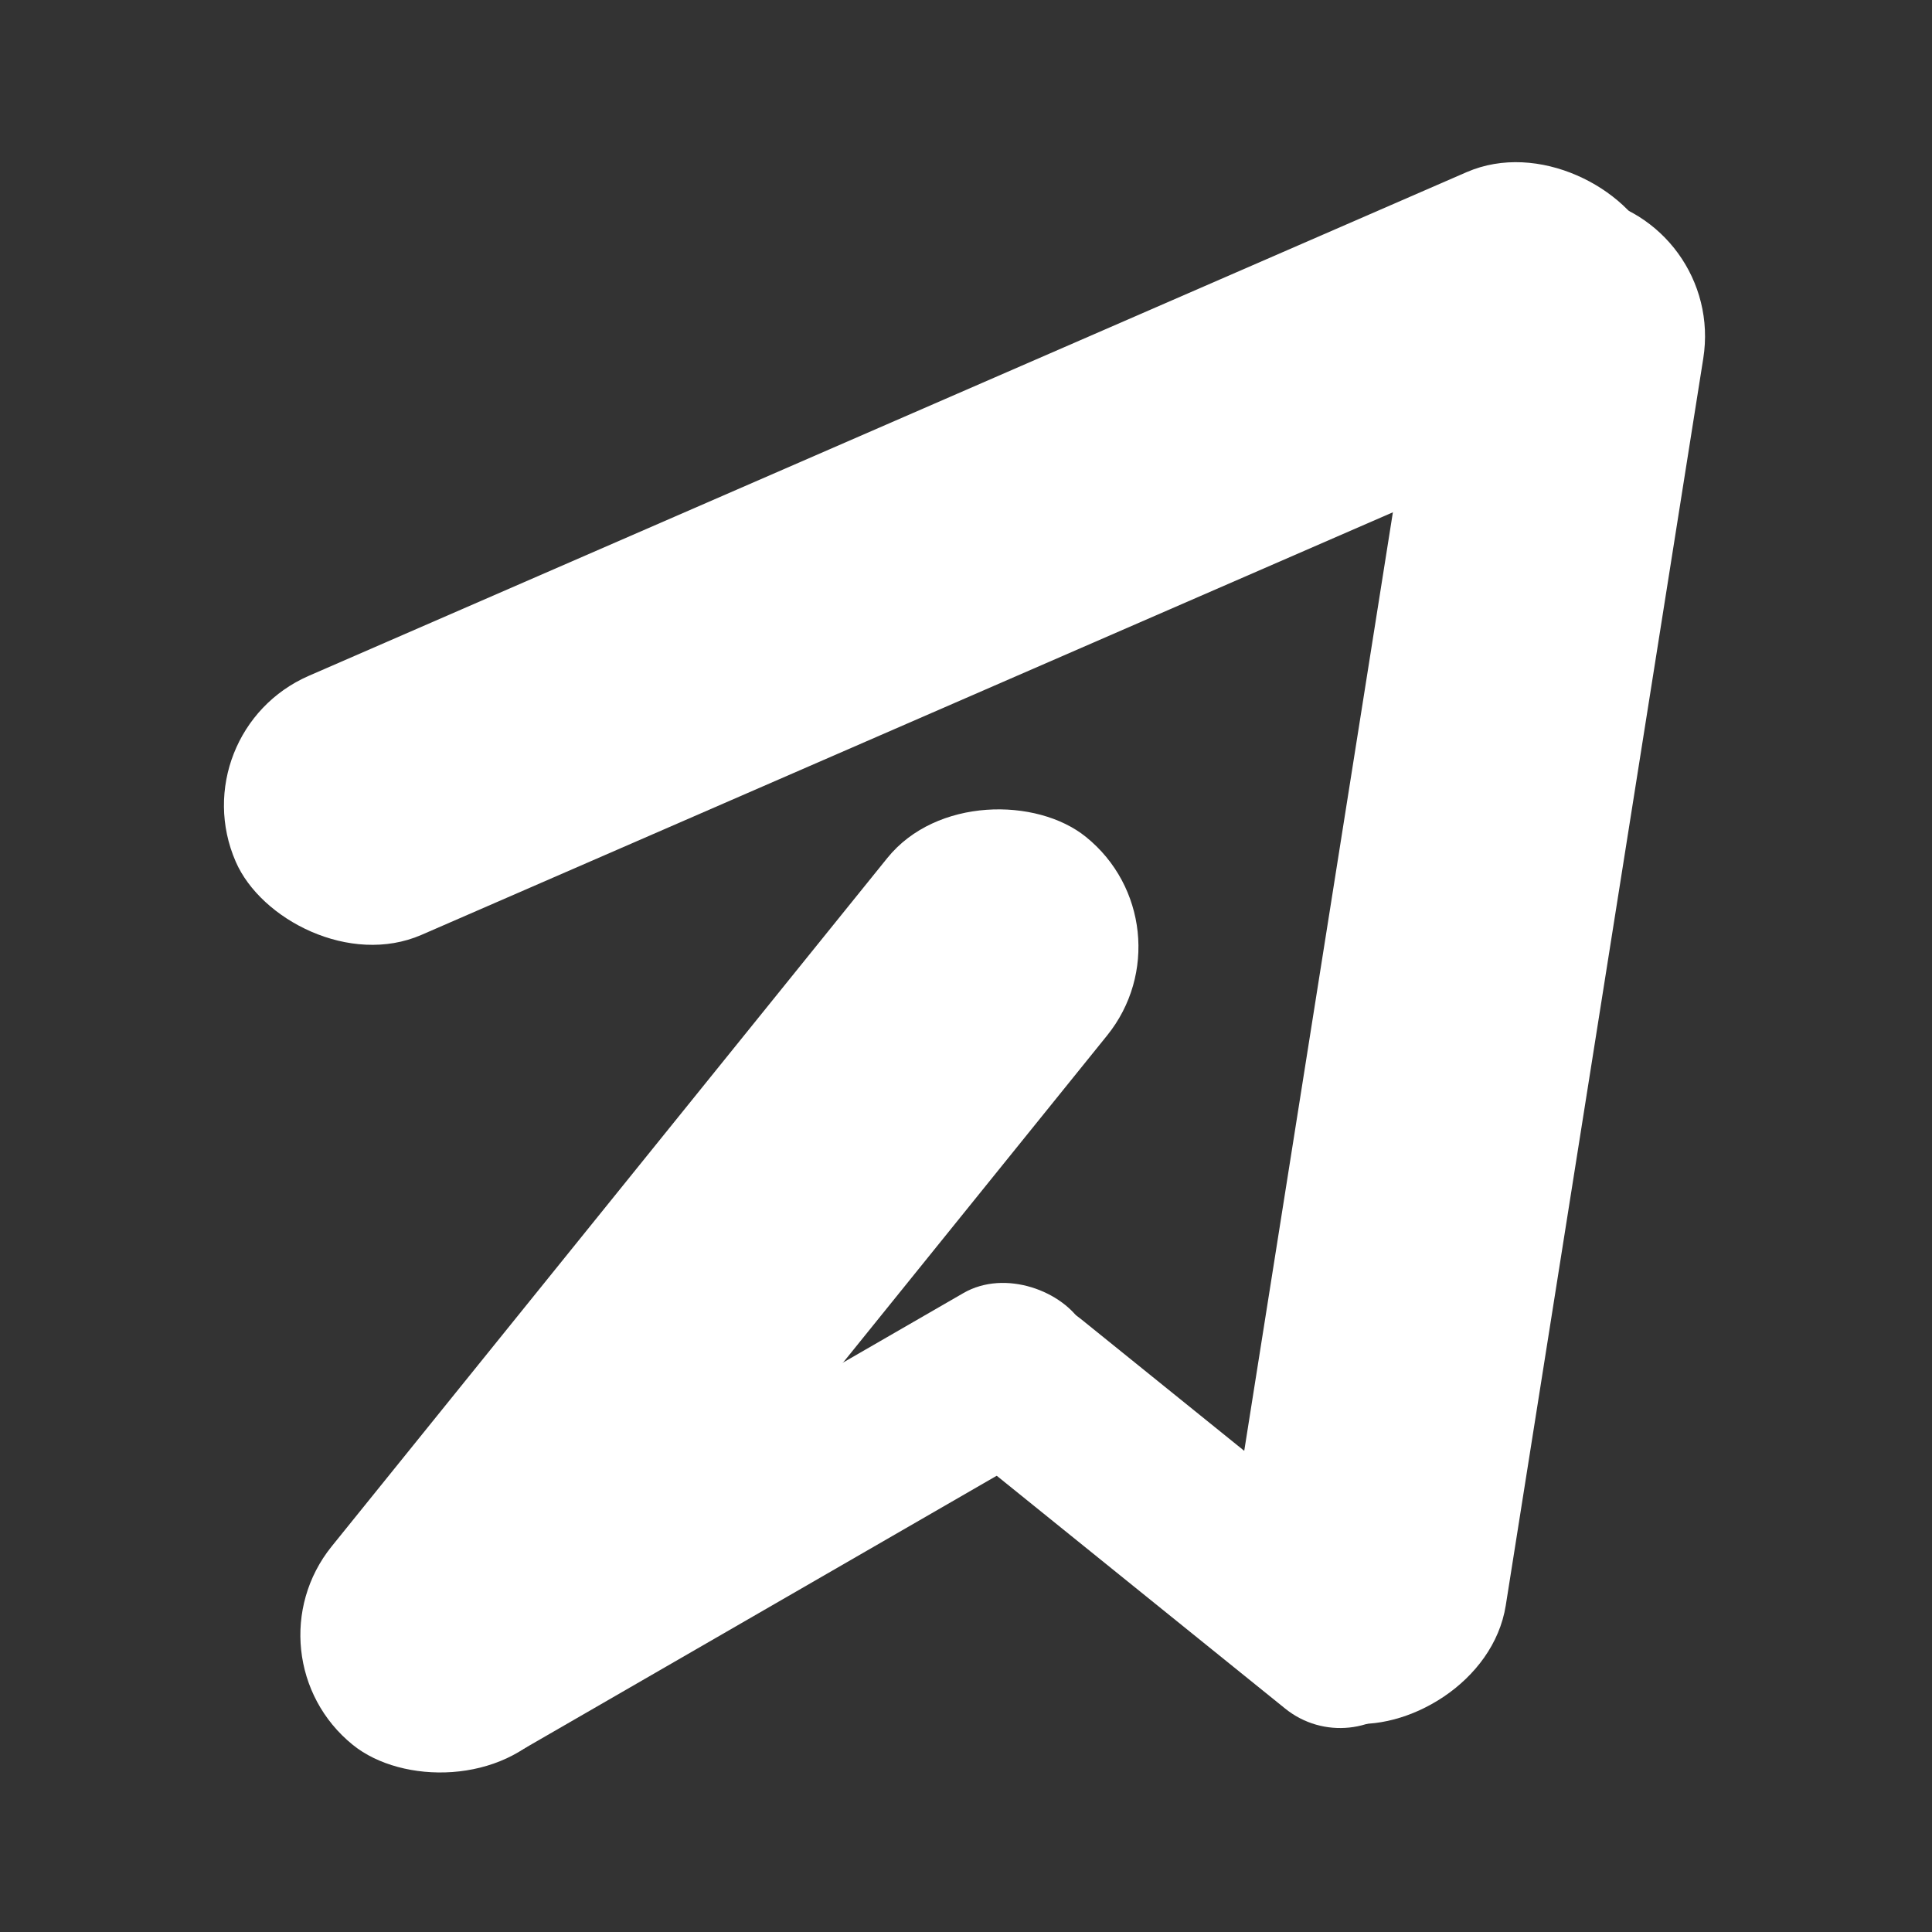 <svg id="Layer_1" data-name="Layer 1" xmlns="http://www.w3.org/2000/svg" viewBox="0 0 201 201"><rect x="0" y="0" width="201" height="201" fill="#333333" stroke="none"/><defs><style>.cls-1{fill:#fff;}</style></defs><rect class="cls-1" x="17.85" y="42.9" width="160.73" height="29.39" rx="14.69" transform="translate(-14.82 43.95) rotate(-23.51)"/><rect class="cls-1" x="72.04" y="85.15" width="160.73" height="29.39" rx="14.69" transform="translate(29.96 234.76) rotate(-81)"/><rect class="cls-1" x="36.72" y="149.11" width="81.39" height="18.19" rx="9.1" transform="translate(-68.73 59.9) rotate(-30)"/><rect class="cls-1" x="92.99" y="148.4" width="60.18" height="18.19" rx="9.1" transform="translate(126.24 -42.36) rotate(38.91)"/><rect class="cls-1" x="14.14" y="119.62" width="121.41" height="29.39" rx="14.69" transform="translate(-76.68 108.18) rotate(-51.09)"/></svg>